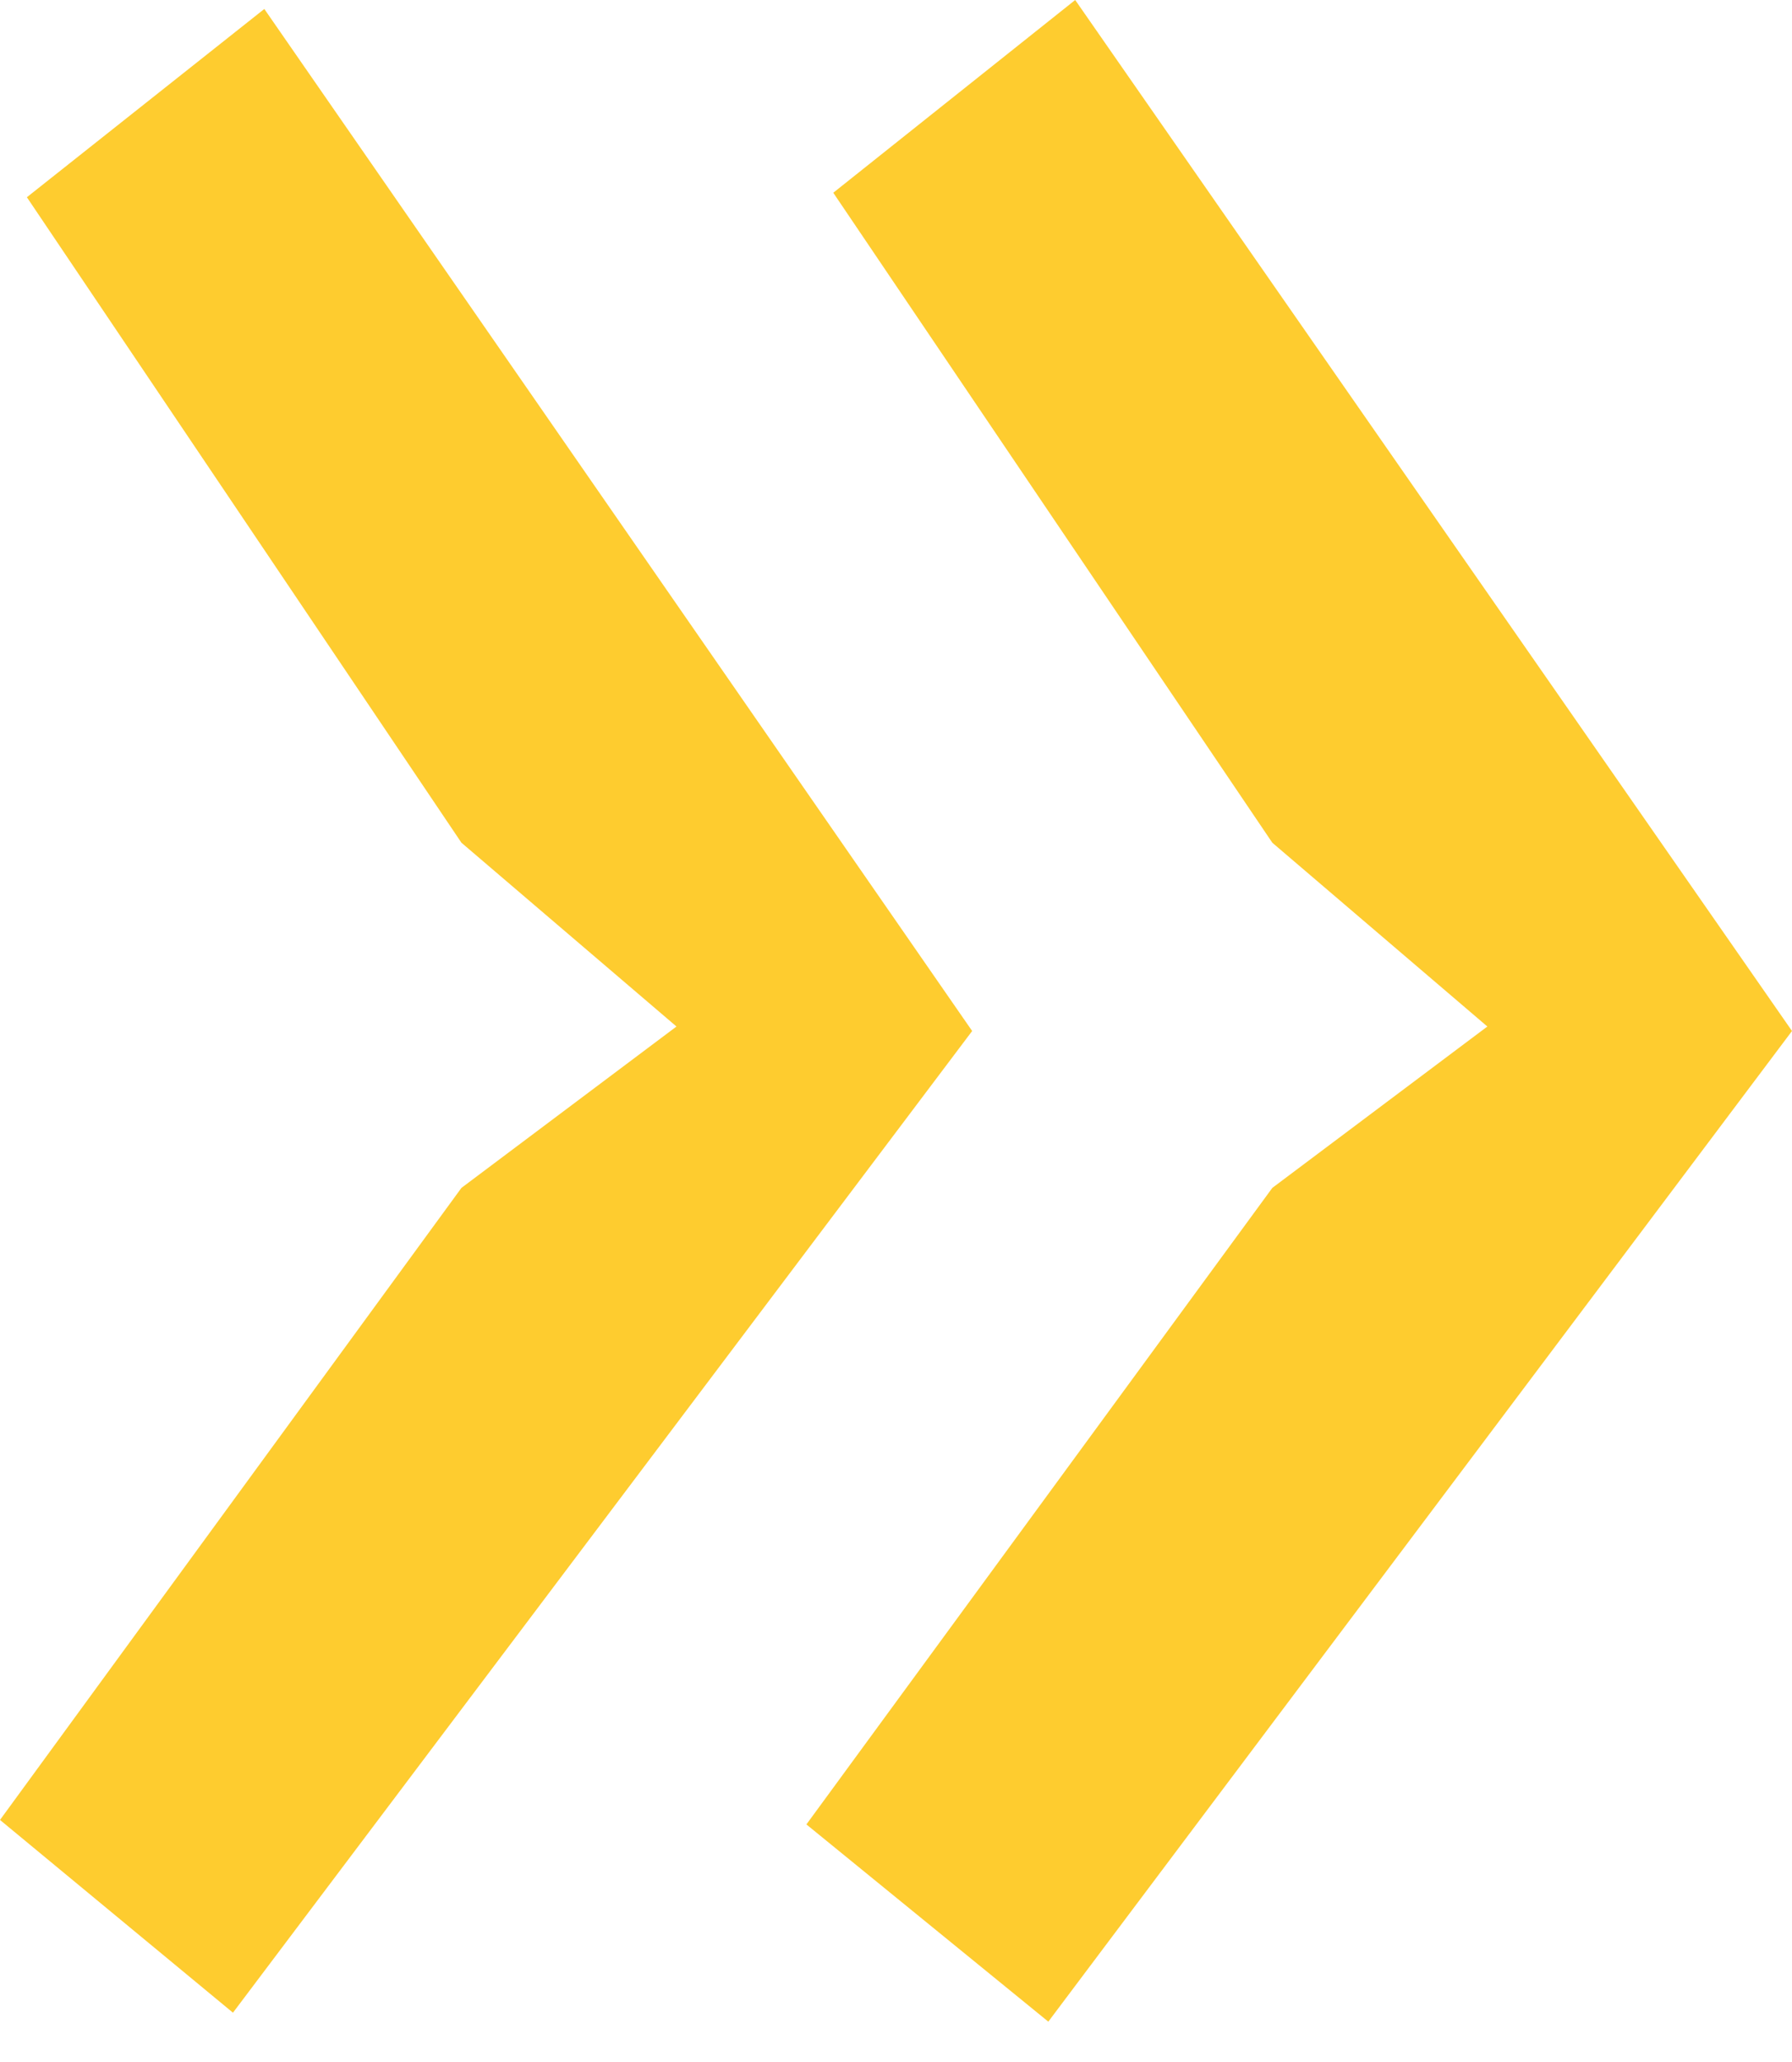 <svg width="40" height="46" viewBox="0 0 40 46" fill="none" xmlns="http://www.w3.org/2000/svg">
<path d="M21.7 23L5.9 0.2L0.6 4.4L10.3 18.8L15.1 22.9L10.3 26.5L0 40.6L5.2 44.9L21.7 23ZM40 23L24 0L18.6 4.3L28.4 18.8L33.2 22.9L28.4 26.5L18 40.7L23.4 45.1L40 23Z" fill="#FECC2F"/>
</svg>
